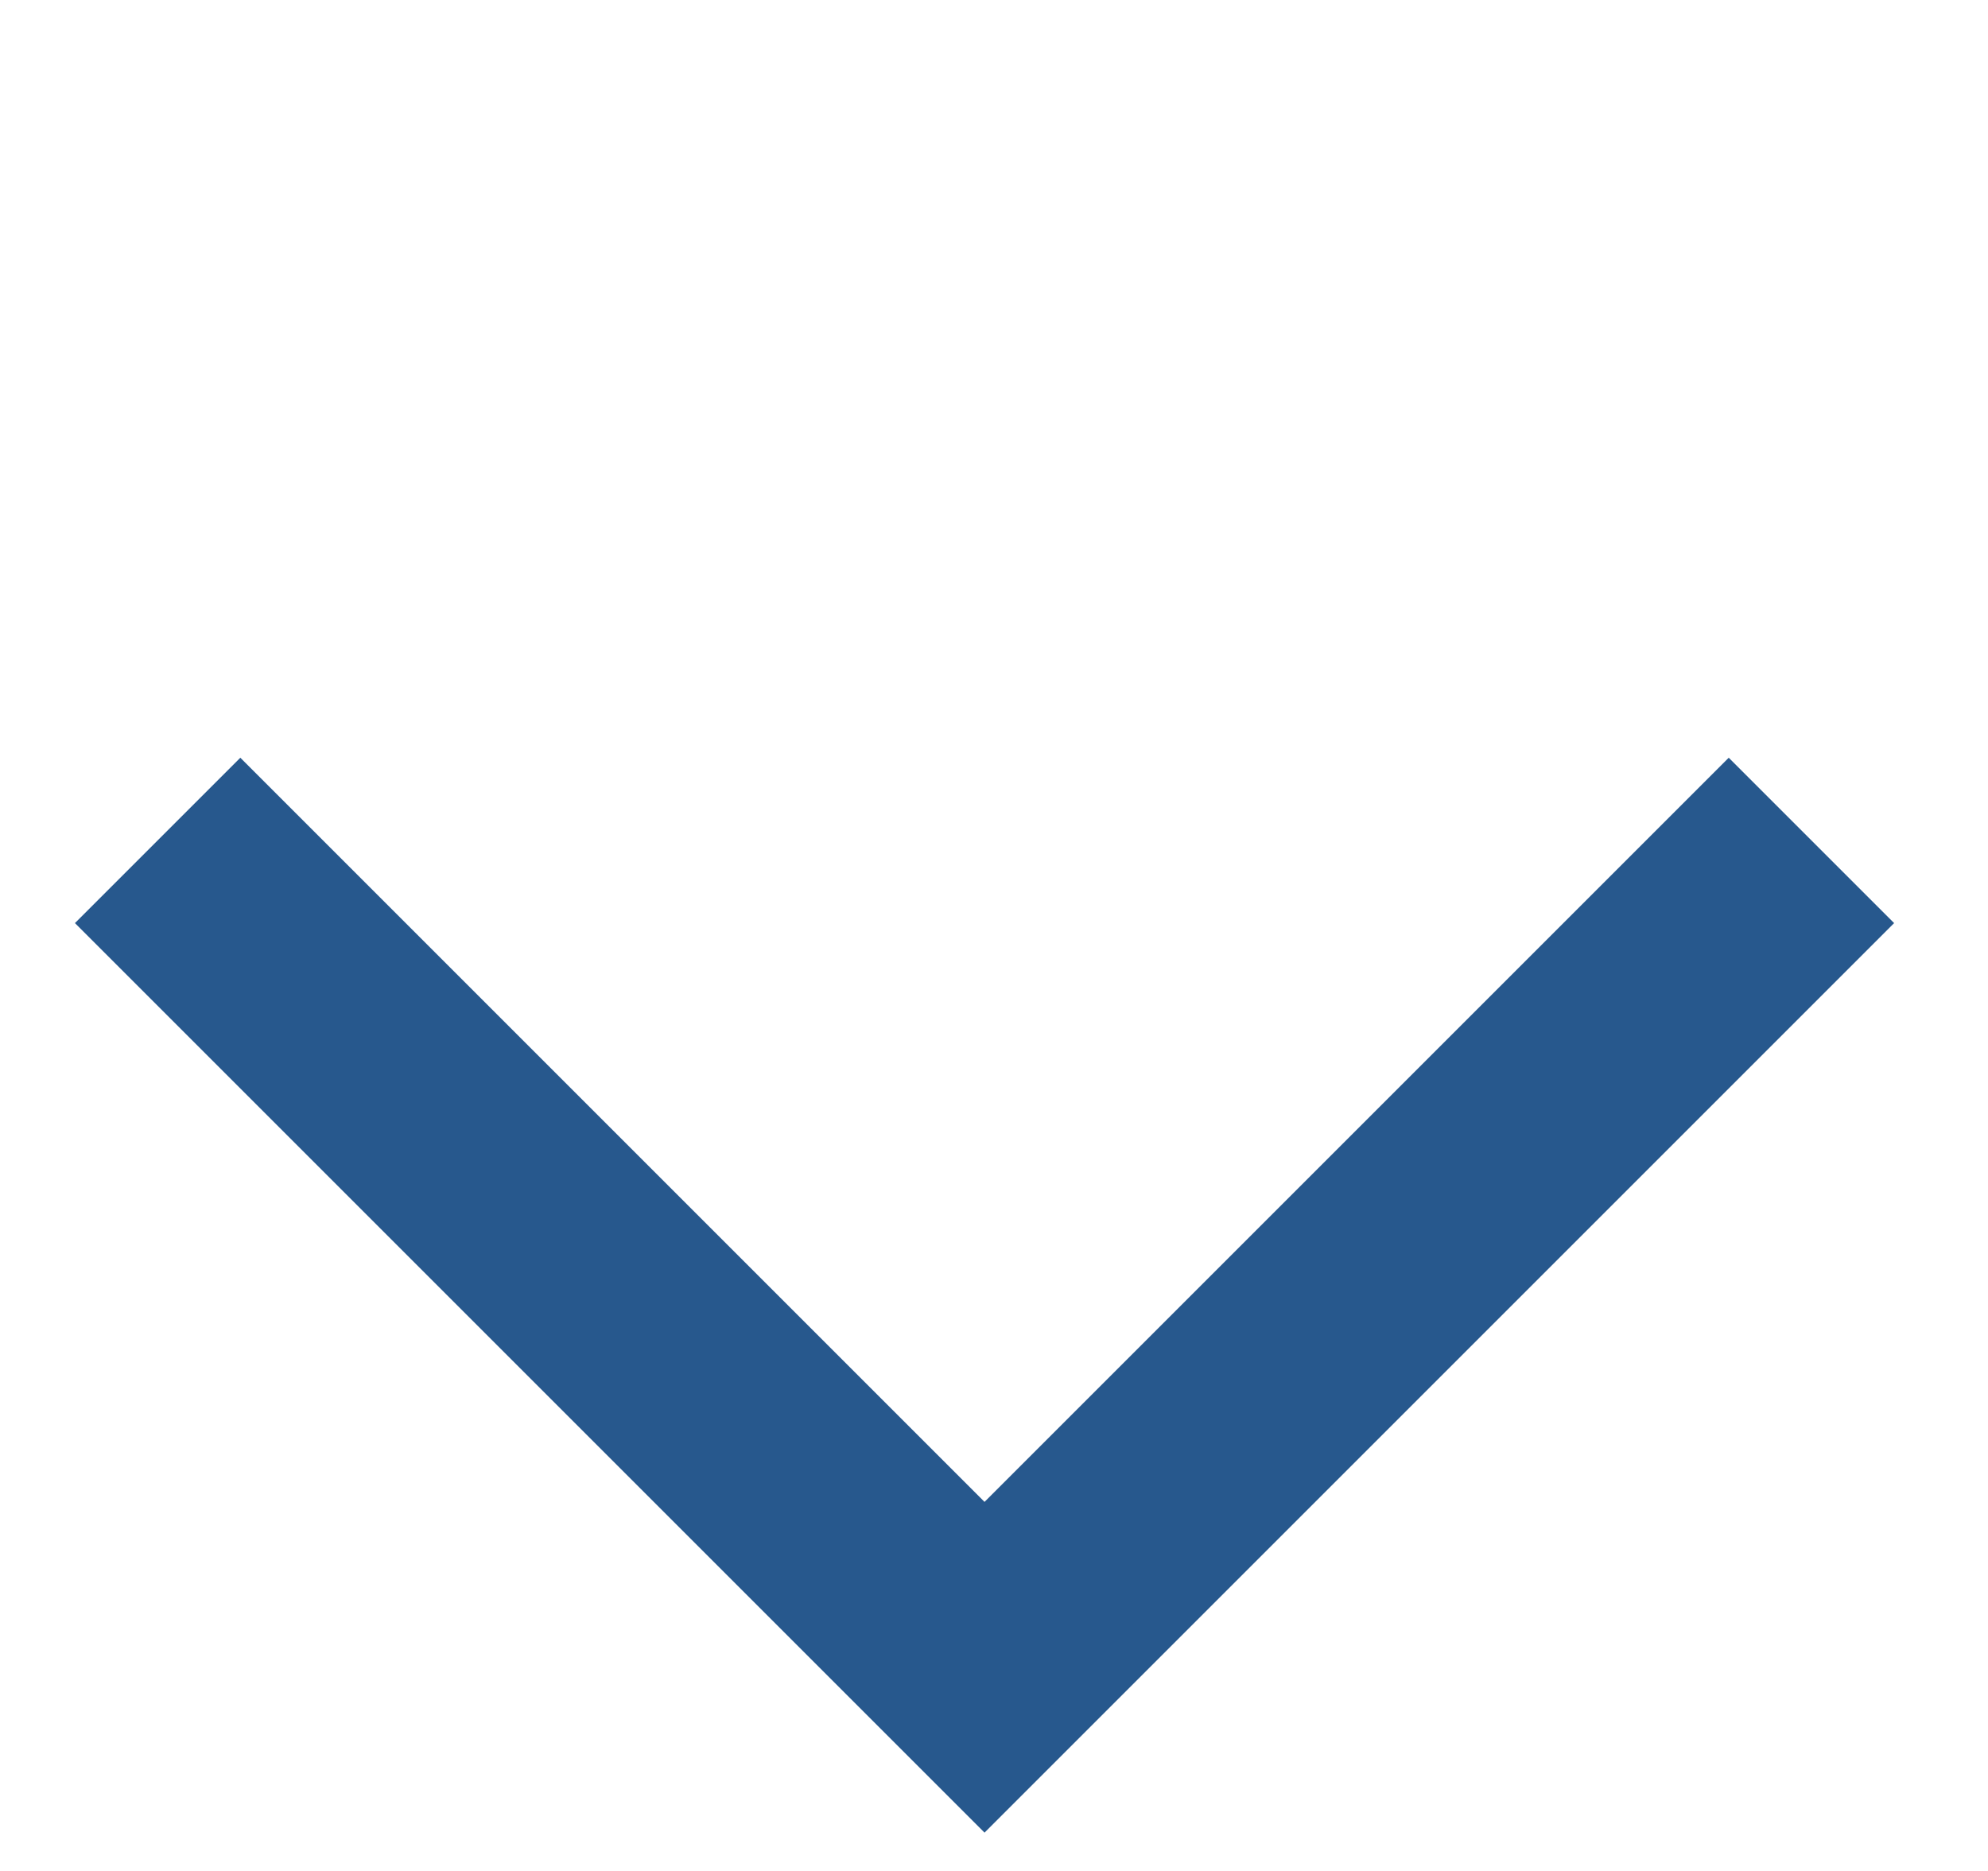 <?xml version="1.0" encoding="UTF-8"?>
<svg width="17px" height="16px" viewBox="0 0 17 16" version="1.1" xmlns="http://www.w3.org/2000/svg" xmlns:xlink="http://www.w3.org/1999/xlink">
    <title>Path</title>
    <g id="r" stroke="none" stroke-width="1" fill="none" fill-rule="evenodd">
        <g id="Location-Page-Desktop-R2" transform="translate(-1832, -1675)" stroke="#27588d" stroke-width="2">
            <g id="Home-Zoom-View" transform="translate(87, 172.91)">
                <g id="Group" transform="translate(1459, 1484.09)">
                    <polyline id="Path" transform="translate(294.419, 25.187) rotate(135) translate(-294.419, -25.187)" points="289.419 20.187 299.419 20.187 299.419 30.187"></polyline>
                </g>
            </g>
        </g>
    </g>
</svg>